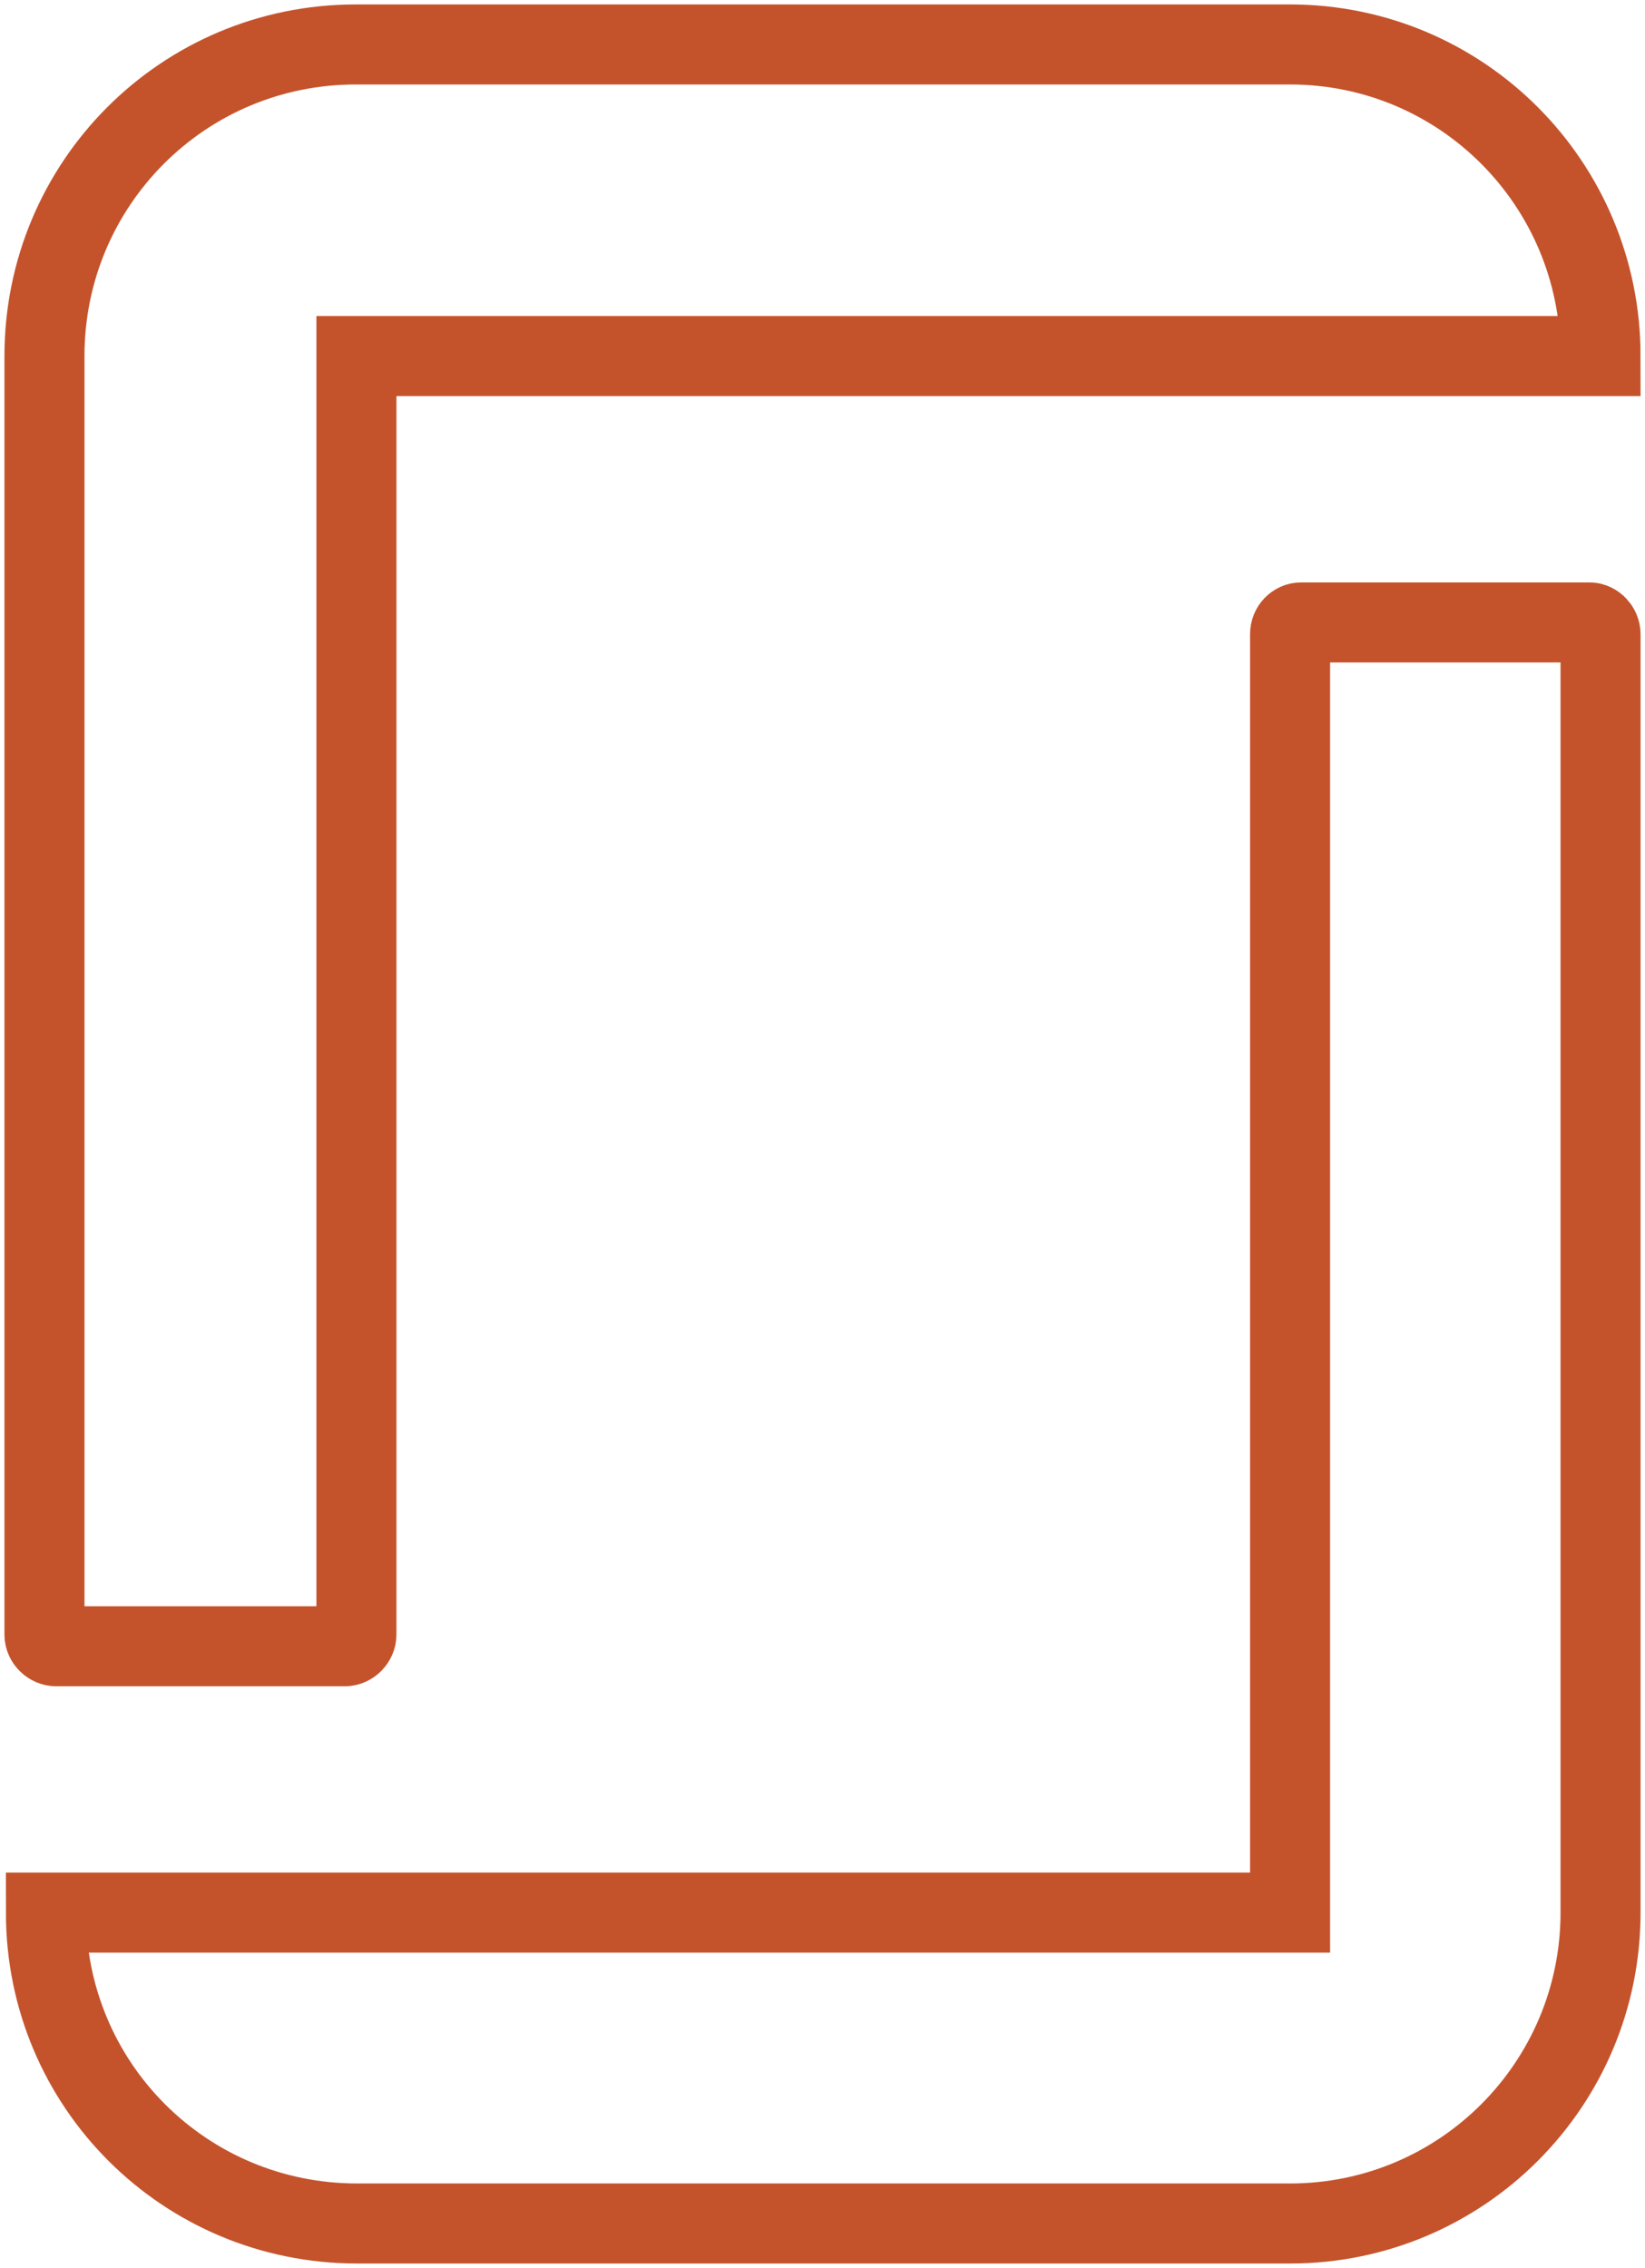 <?xml version="1.0" encoding="UTF-8"?>
<svg width="37px" height="51px" viewBox="0 0 37 51" version="1.1" xmlns="http://www.w3.org/2000/svg" xmlns:xlink="http://www.w3.org/1999/xlink">
    <title>icon6</title>
    <g id="Locusview-LP" stroke="none" stroke-width="1" fill="none" fill-rule="evenodd">
        <g transform="translate(-1023, -882)" fill-rule="nonzero" id="overview" stroke="#C4532C" stroke-width="1.8">
            <g transform="translate(267, 568)">
                <path d="M785.017,357.009 L757.033,357.009 C757.033,360.882 760.153,364 764.033,364 L785.017,364 C788.88,364 792,360.866 792,357.009 L792,328.259 C792,328.128 791.884,327.997 791.752,327.997 L785.264,327.997 C785.132,327.997 785.017,328.112 785.017,328.259 L785.017,357.009 L785.017,357.009 Z M785.017,315 C788.88,315 792,318.134 792,322.007 L764.017,322.007 L764.017,350.757 C764.017,350.888 763.901,351.02 763.752,351.02 L757.264,351.02 C757.132,351.02 757,350.905 757,350.757 L757,322.007 C757,318.134 760.12,315 764,315 L785.017,315 L785.017,315 Z" id="icon6"></path>
            </g>
        </g>
    </g>
</svg>